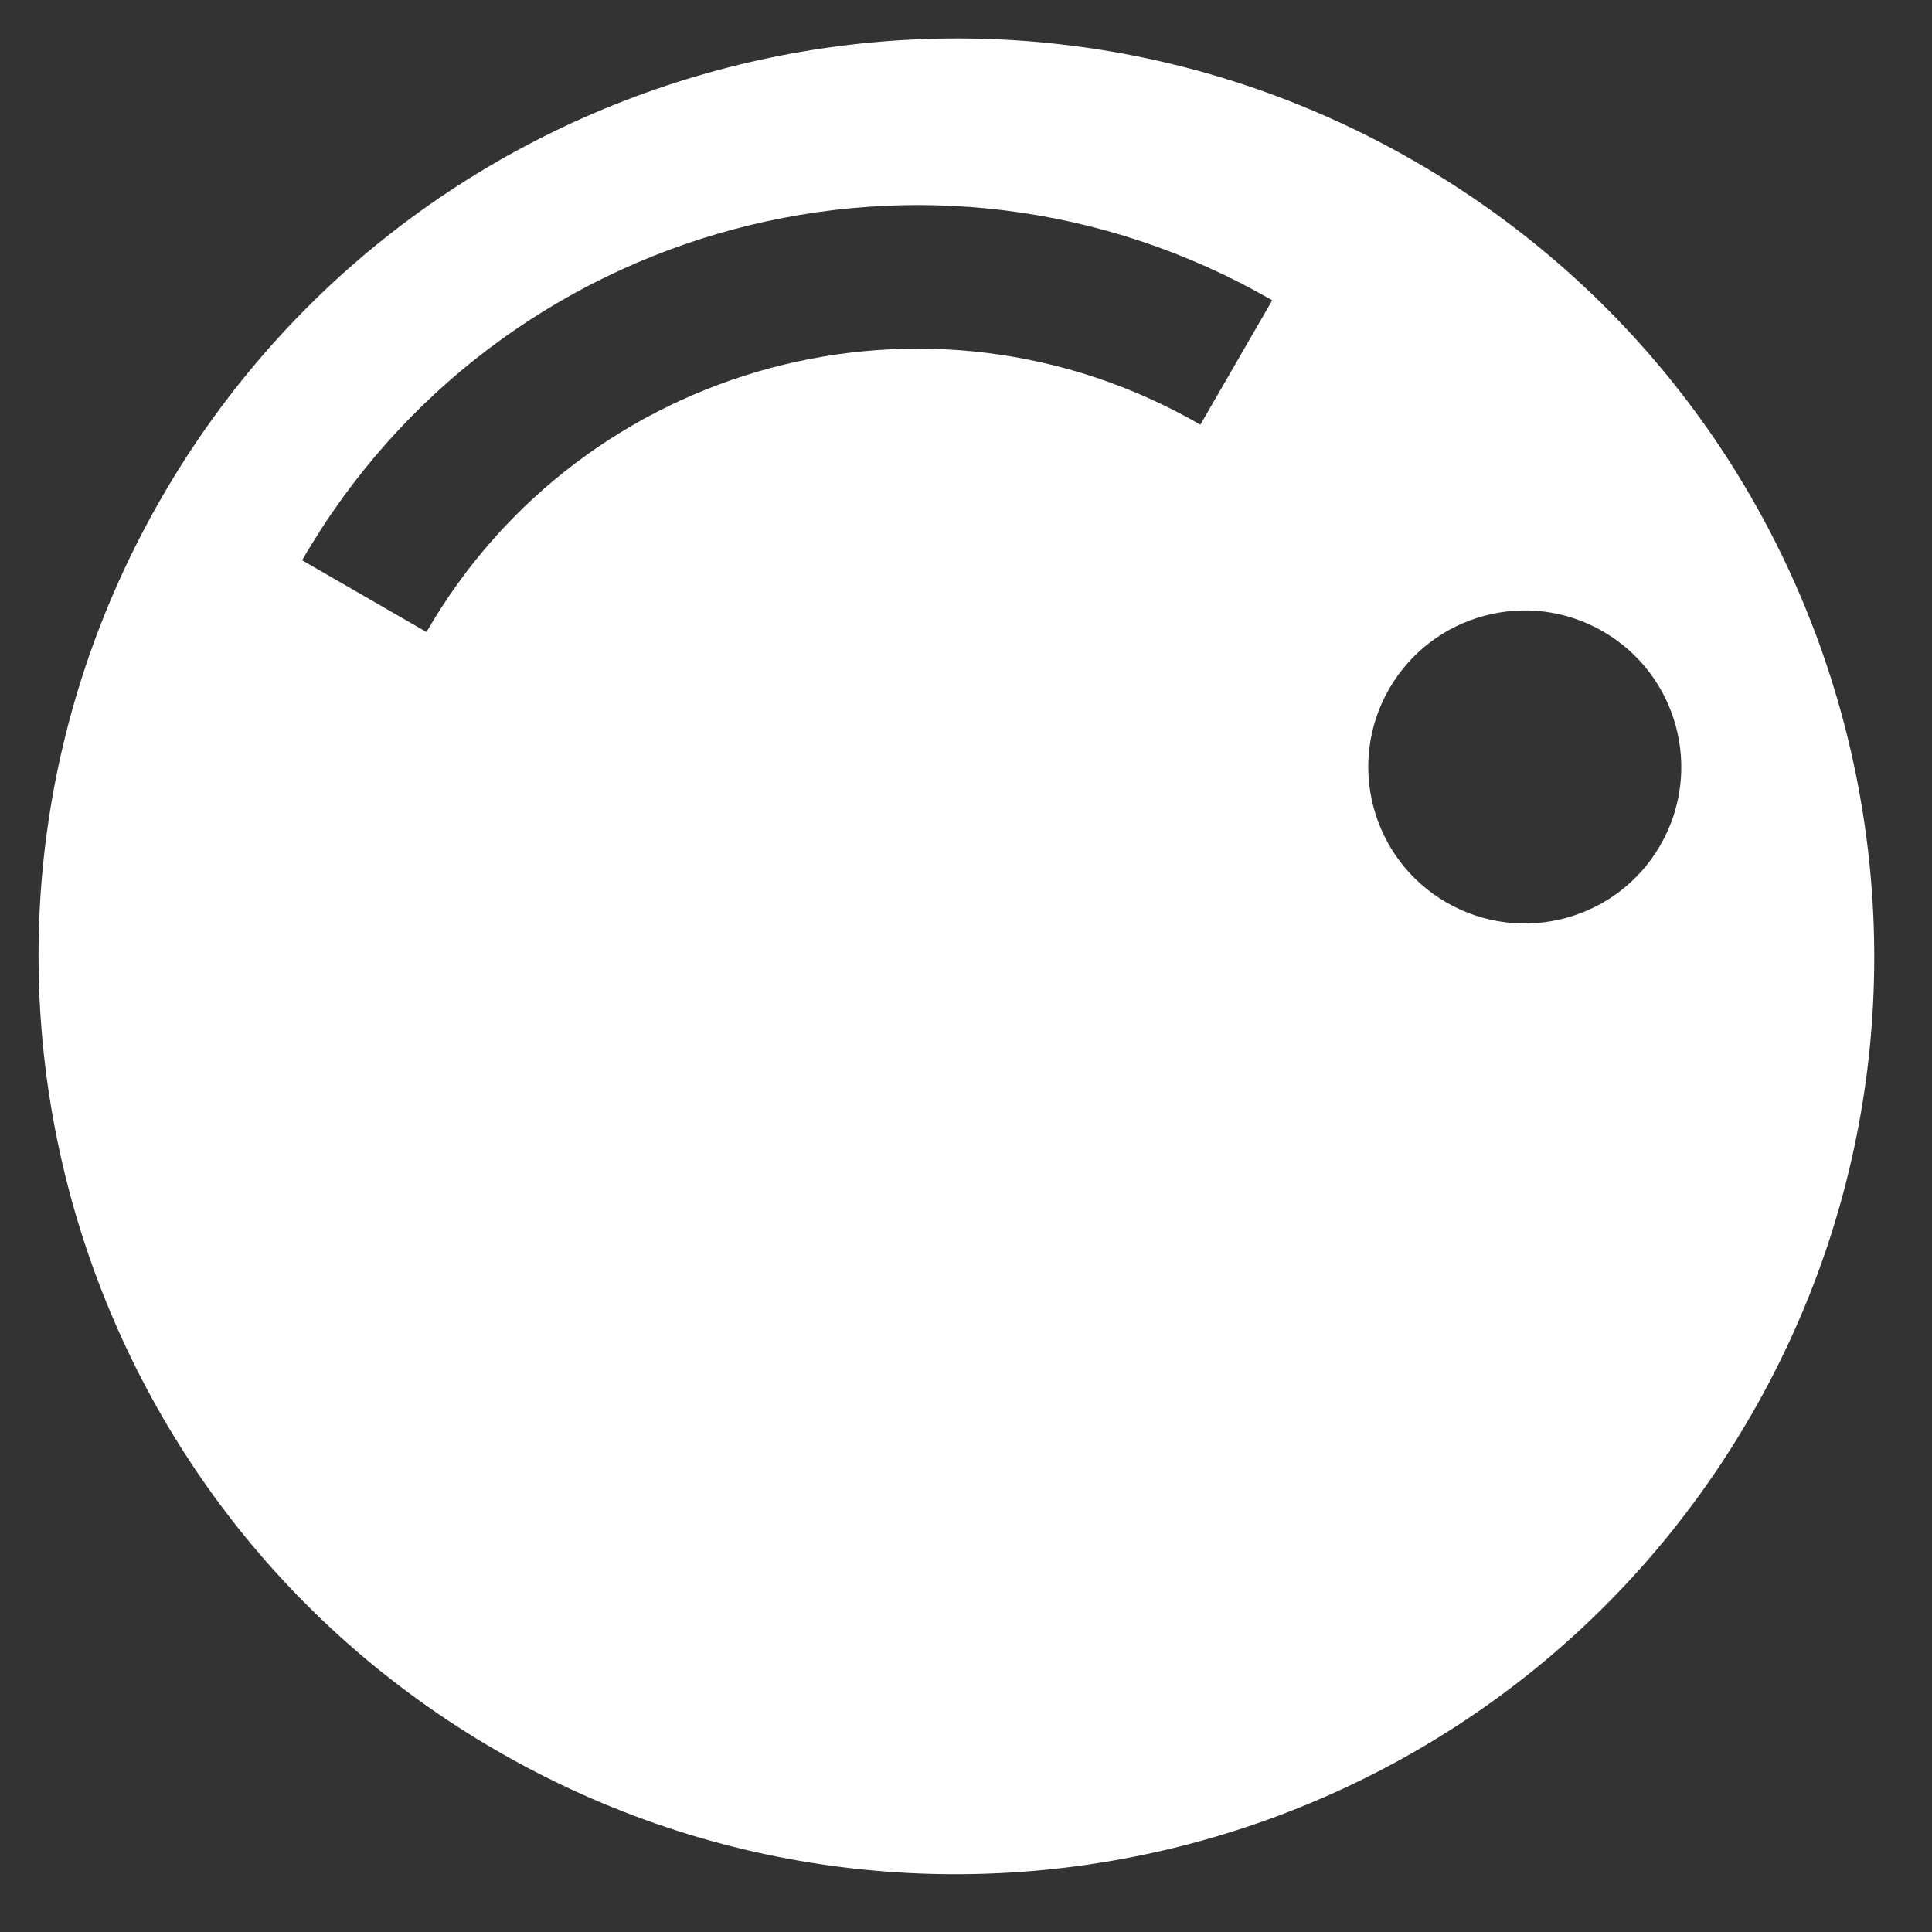 <svg width="16" height="16" viewBox="0 0 16 16" fill="none" xmlns="http://www.w3.org/2000/svg">
<rect x="0" y="0" width="16" height="16" fill="#333333" stroke="none"/>
<g clip-path="url(#clip0)">
<path fill-rule="evenodd" clip-rule="evenodd" d="M4.12 14.502C0.485 12.403 -0.76 7.755 1.339 4.12C3.437 0.485 8.085 -0.761 11.72 1.338C15.356 3.437 16.601 8.085 14.502 11.72C12.403 15.355 7.756 16.601 4.12 14.502ZM11.979 7.474C11.36 7.116 11.147 6.324 11.505 5.704C11.863 5.084 12.656 4.871 13.275 5.229C13.895 5.587 14.108 6.38 13.75 7C13.392 7.62 12.599 7.832 11.979 7.474ZM2.502 4.64C4.126 1.827 7.723 0.863 10.536 2.487L9.941 3.517C7.697 2.221 4.827 2.99 3.532 5.234L2.502 4.64Z" fill="white"/>
</g>
<defs>
<clipPath id="clip0">
<rect width="16" height="16" fill="white"/>
</clipPath>
</defs>
</svg>
